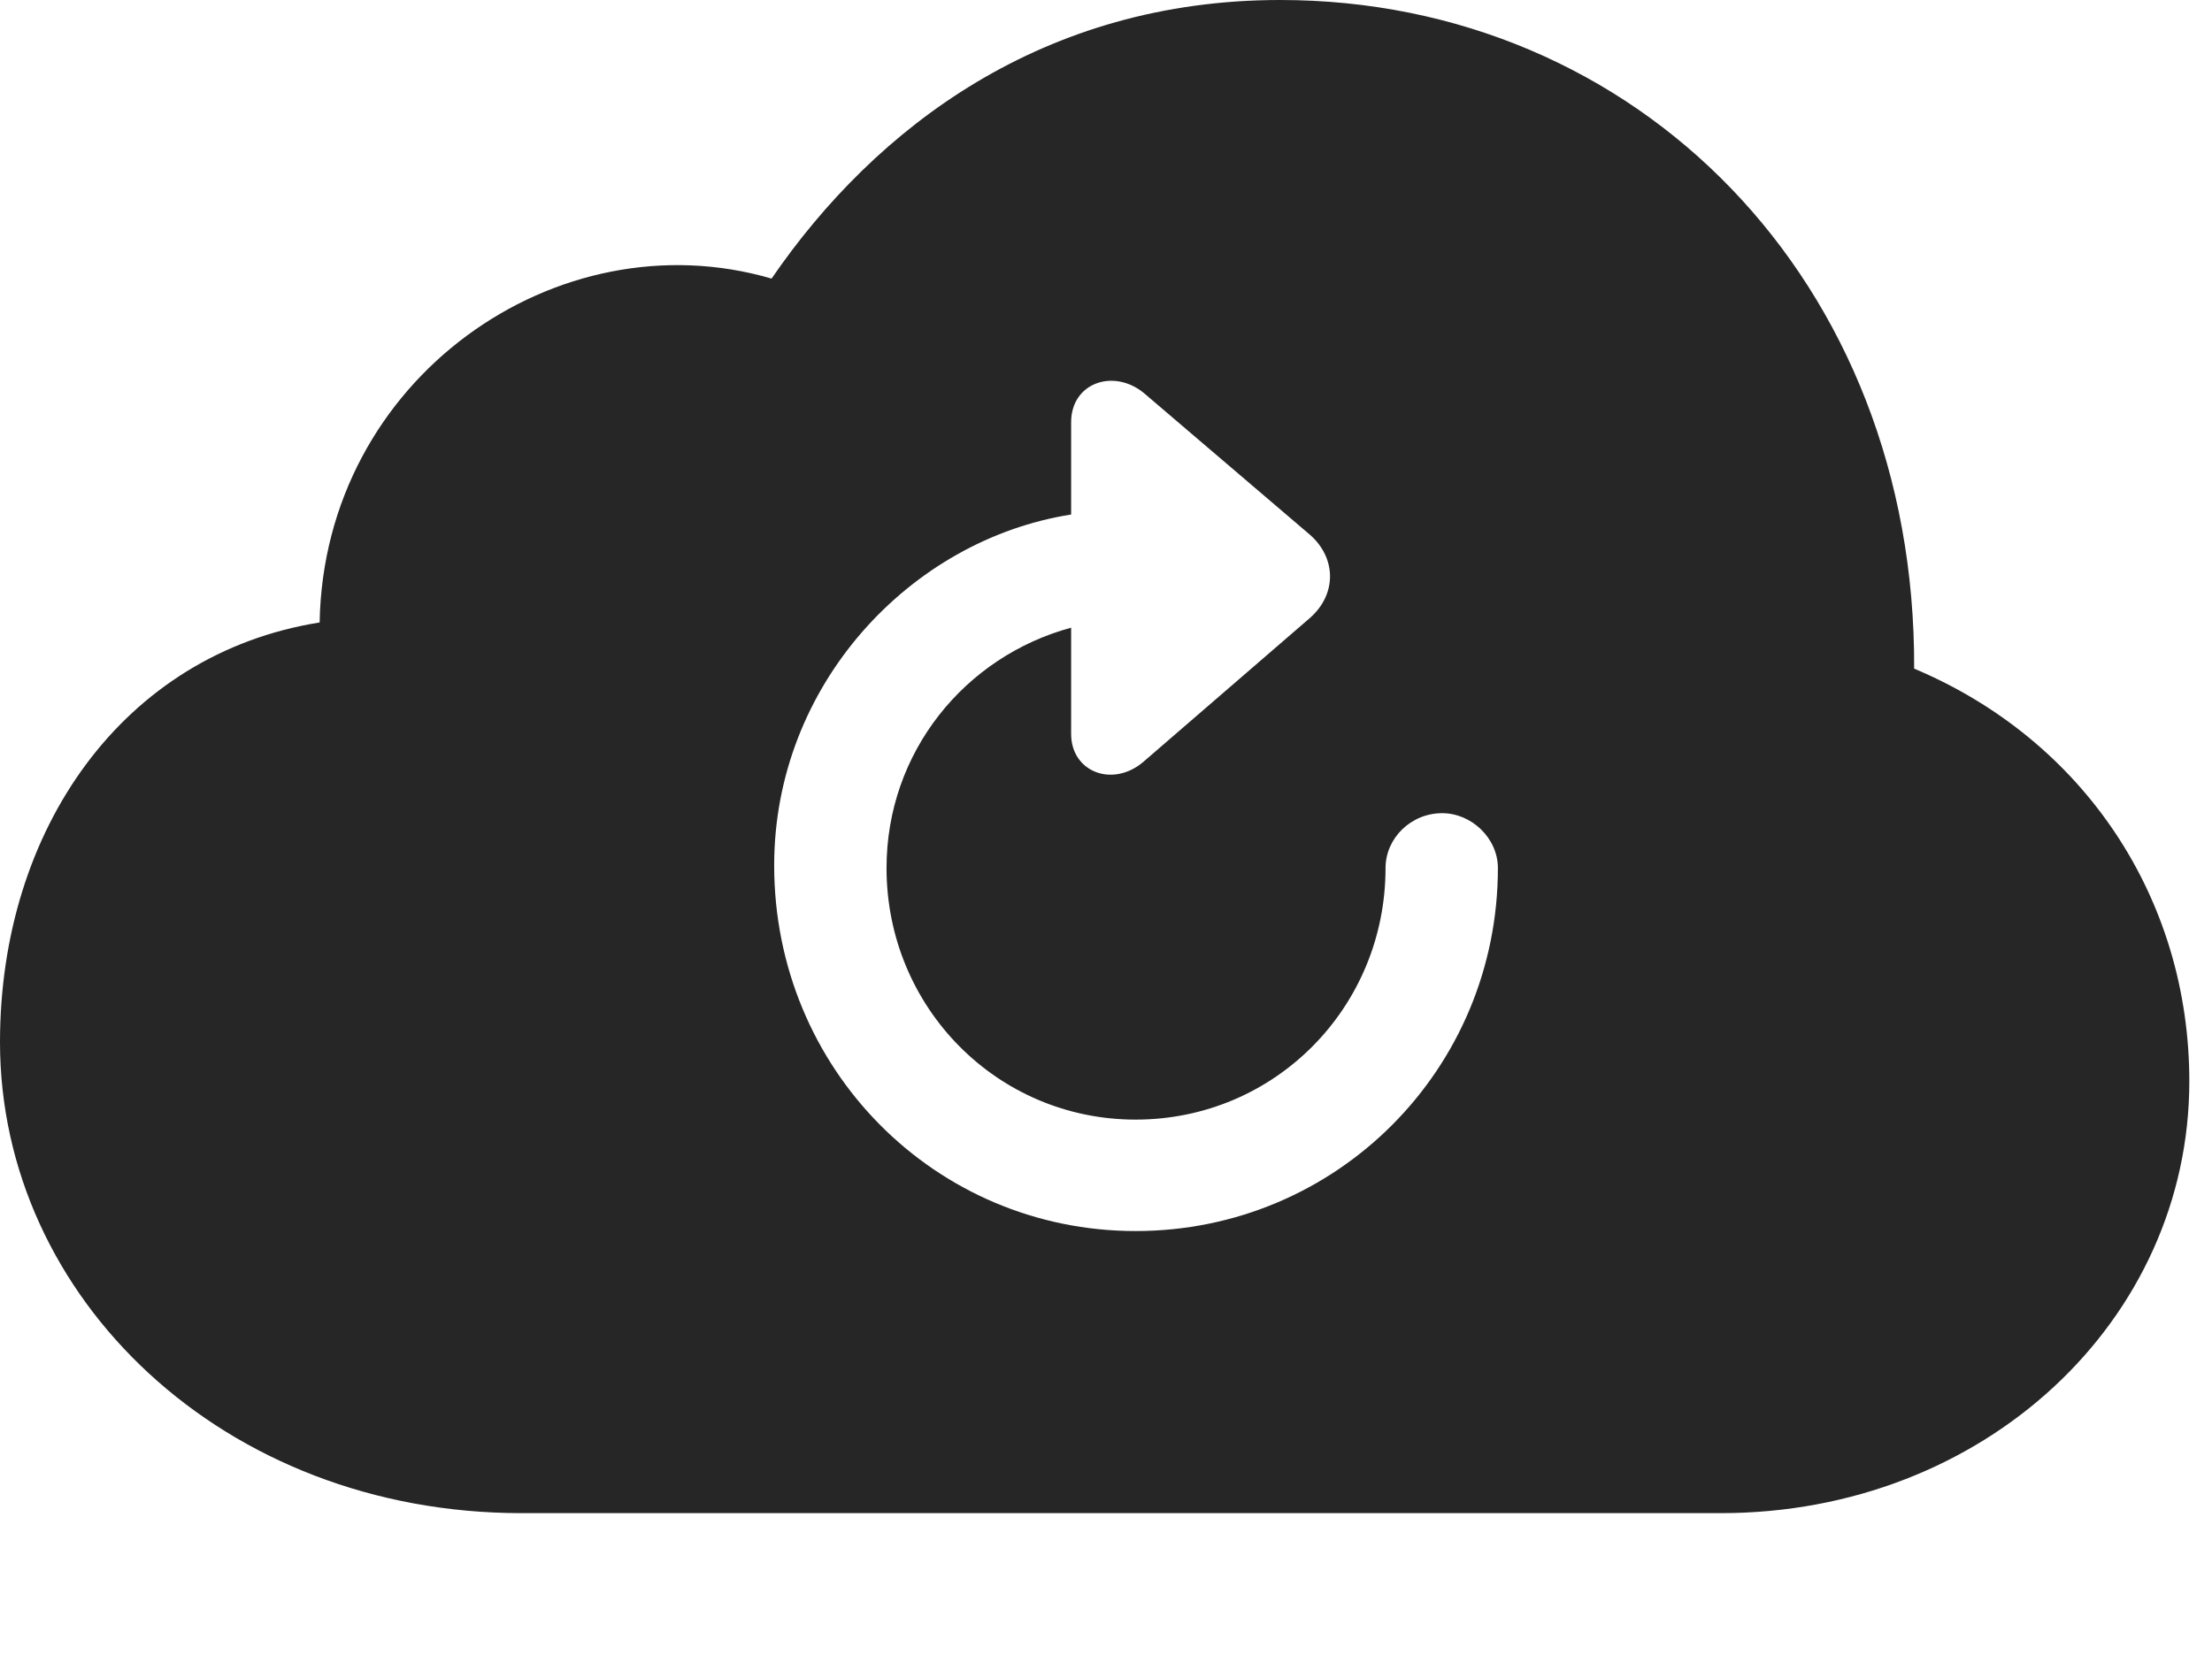 <?xml version="1.0" encoding="UTF-8"?>
<!--Generator: Apple Native CoreSVG 326-->
<!DOCTYPE svg
PUBLIC "-//W3C//DTD SVG 1.1//EN"
       "http://www.w3.org/Graphics/SVG/1.1/DTD/svg11.dtd">
<svg version="1.1" xmlns="http://www.w3.org/2000/svg" xmlns:xlink="http://www.w3.org/1999/xlink" viewBox="0 0 34.727 25.99">
 <g>
  <rect height="25.99" opacity="0" width="34.727" x="0" y="0"/>
  <path d="M30.051 10.5C32.717 11.621 34.371 14.109 34.371 16.98C34.371 20.74 31.145 23.762 27.016 23.762L8.189 23.762C3.514 23.762 0 20.385 0 16.365C0 13.029 1.928 10.268 5.018 9.775C5.086 5.947 8.75 3.391 12.113 4.375C13.754 1.982 16.393 0 20.098 0C25.689 0 30.078 4.402 30.051 10.5ZM16.816 6.631L16.816 8.08C14.287 8.477 12.154 10.76 12.154 13.59C12.154 16.789 14.684 19.332 17.828 19.332C20.986 19.332 23.516 16.789 23.516 13.631C23.516 13.166 23.105 12.77 22.641 12.77C22.148 12.77 21.752 13.166 21.752 13.631C21.752 15.818 20.016 17.582 17.828 17.582C15.654 17.582 13.918 15.818 13.918 13.631C13.918 11.812 15.148 10.309 16.816 9.857L16.816 11.525C16.816 12.127 17.473 12.373 17.951 11.963L20.562 9.707C21 9.324 20.973 8.75 20.562 8.395L17.951 6.166C17.473 5.783 16.816 6.016 16.816 6.631Z" fill="black" fill-opacity="0.85"/>
 </g>
</svg>
